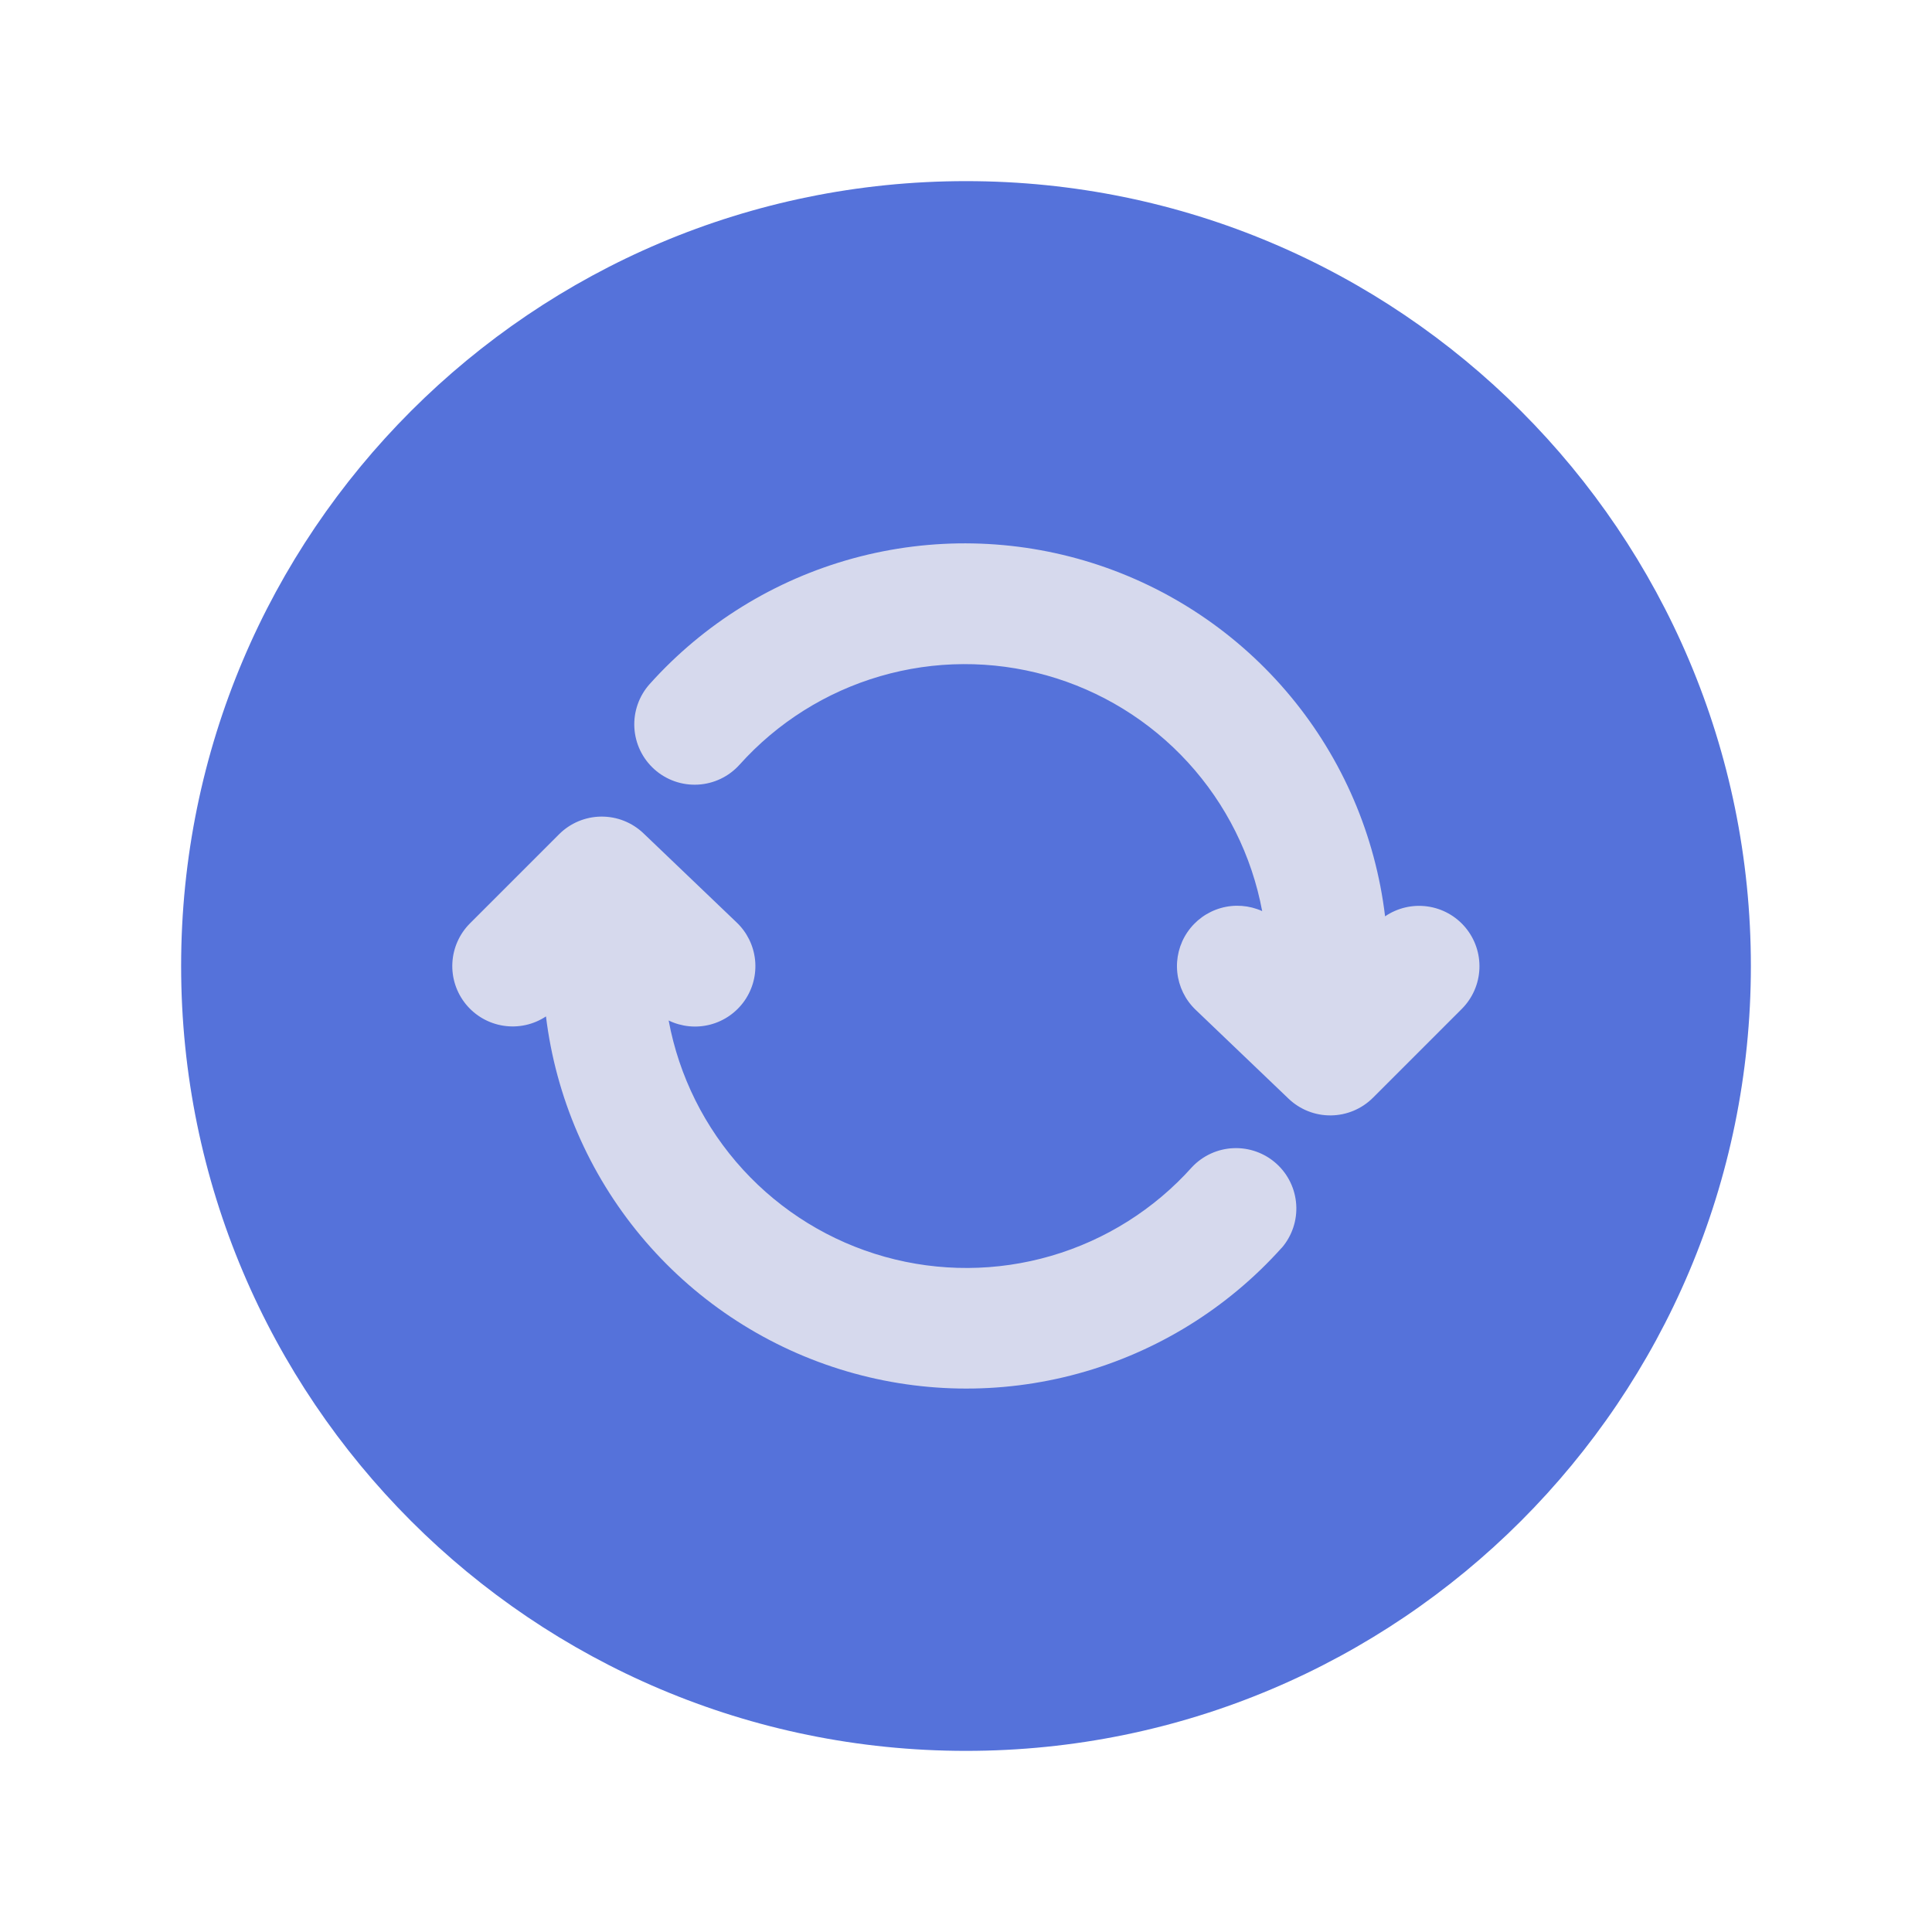 <svg width="256" height="256" viewBox="0 0 256 256" fill="none" xmlns="http://www.w3.org/2000/svg">
<circle cx="127.5" cy="127.5" r="74.5" fill="#D6D9ED"/>
<path d="M128 24C70.565 24 24 70.565 24 128C24 185.435 70.565 232 128 232C185.435 232 232 185.435 232 128C232 70.565 185.435 24 128 24ZM169.845 165.325C162.651 173.353 153.296 179.14 142.901 181.992C132.505 184.845 121.507 184.643 111.223 181.41C100.939 178.178 91.804 172.052 84.909 163.765C78.014 155.478 73.653 145.38 72.345 134.68C70.691 135.775 68.689 136.216 66.728 135.917C64.766 135.619 62.986 134.603 61.732 133.066C60.478 131.529 59.84 129.581 59.941 127.6C60.042 125.619 60.876 123.746 62.28 122.345L74.08 110.545C75.558 109.067 77.557 108.226 79.647 108.203C81.737 108.179 83.754 108.975 85.265 110.42L97.6 122.22C98.985 123.534 99.854 125.301 100.051 127.2C100.247 129.1 99.757 131.007 98.671 132.577C97.584 134.146 95.971 135.276 94.124 135.761C92.277 136.246 90.318 136.054 88.6 135.22C89.97 142.593 93.379 149.434 98.44 154.968C103.501 160.502 110.012 164.507 117.234 166.528C124.455 168.55 132.099 168.507 139.297 166.405C146.496 164.303 152.961 160.225 157.96 154.635C159.395 153.118 161.366 152.221 163.452 152.138C165.539 152.054 167.575 152.789 169.127 154.187C170.679 155.585 171.622 157.533 171.756 159.617C171.891 161.701 171.205 163.755 169.845 165.34V165.325ZM193.725 133.655L181.925 145.455C180.447 146.933 178.448 147.774 176.358 147.797C174.268 147.821 172.251 147.025 170.74 145.58L158.405 133.78C157.047 132.472 156.194 130.727 155.997 128.852C155.8 126.977 156.271 125.092 157.329 123.531C158.386 121.969 159.961 120.832 161.775 120.318C163.589 119.805 165.527 119.949 167.245 120.725C165.871 113.368 162.465 106.543 157.413 101.023C152.361 95.502 145.864 91.505 138.658 89.486C131.452 87.466 123.824 87.505 116.639 89.596C109.453 91.688 102.997 95.749 98 101.32C97.298 102.102 96.45 102.738 95.502 103.192C94.555 103.646 93.527 103.909 92.478 103.966C91.429 104.023 90.379 103.873 89.388 103.524C88.397 103.175 87.484 102.634 86.703 101.933C85.921 101.231 85.284 100.382 84.83 99.435C84.376 98.487 84.113 97.46 84.056 96.411C84 95.362 84.15 94.311 84.499 93.321C84.848 92.33 85.388 91.417 86.09 90.635C93.29 82.607 102.651 76.826 113.053 73.982C123.455 71.139 134.456 71.354 144.738 74.603C155.021 77.851 164.149 83.995 171.029 92.299C177.909 100.602 182.249 110.713 183.53 121.42C185.173 120.3 187.174 119.832 189.144 120.107C191.113 120.382 192.91 121.381 194.183 122.909C195.456 124.436 196.114 126.383 196.029 128.37C195.945 130.357 195.123 132.241 193.725 133.655Z" fill="#5572DA"/>
</svg>
